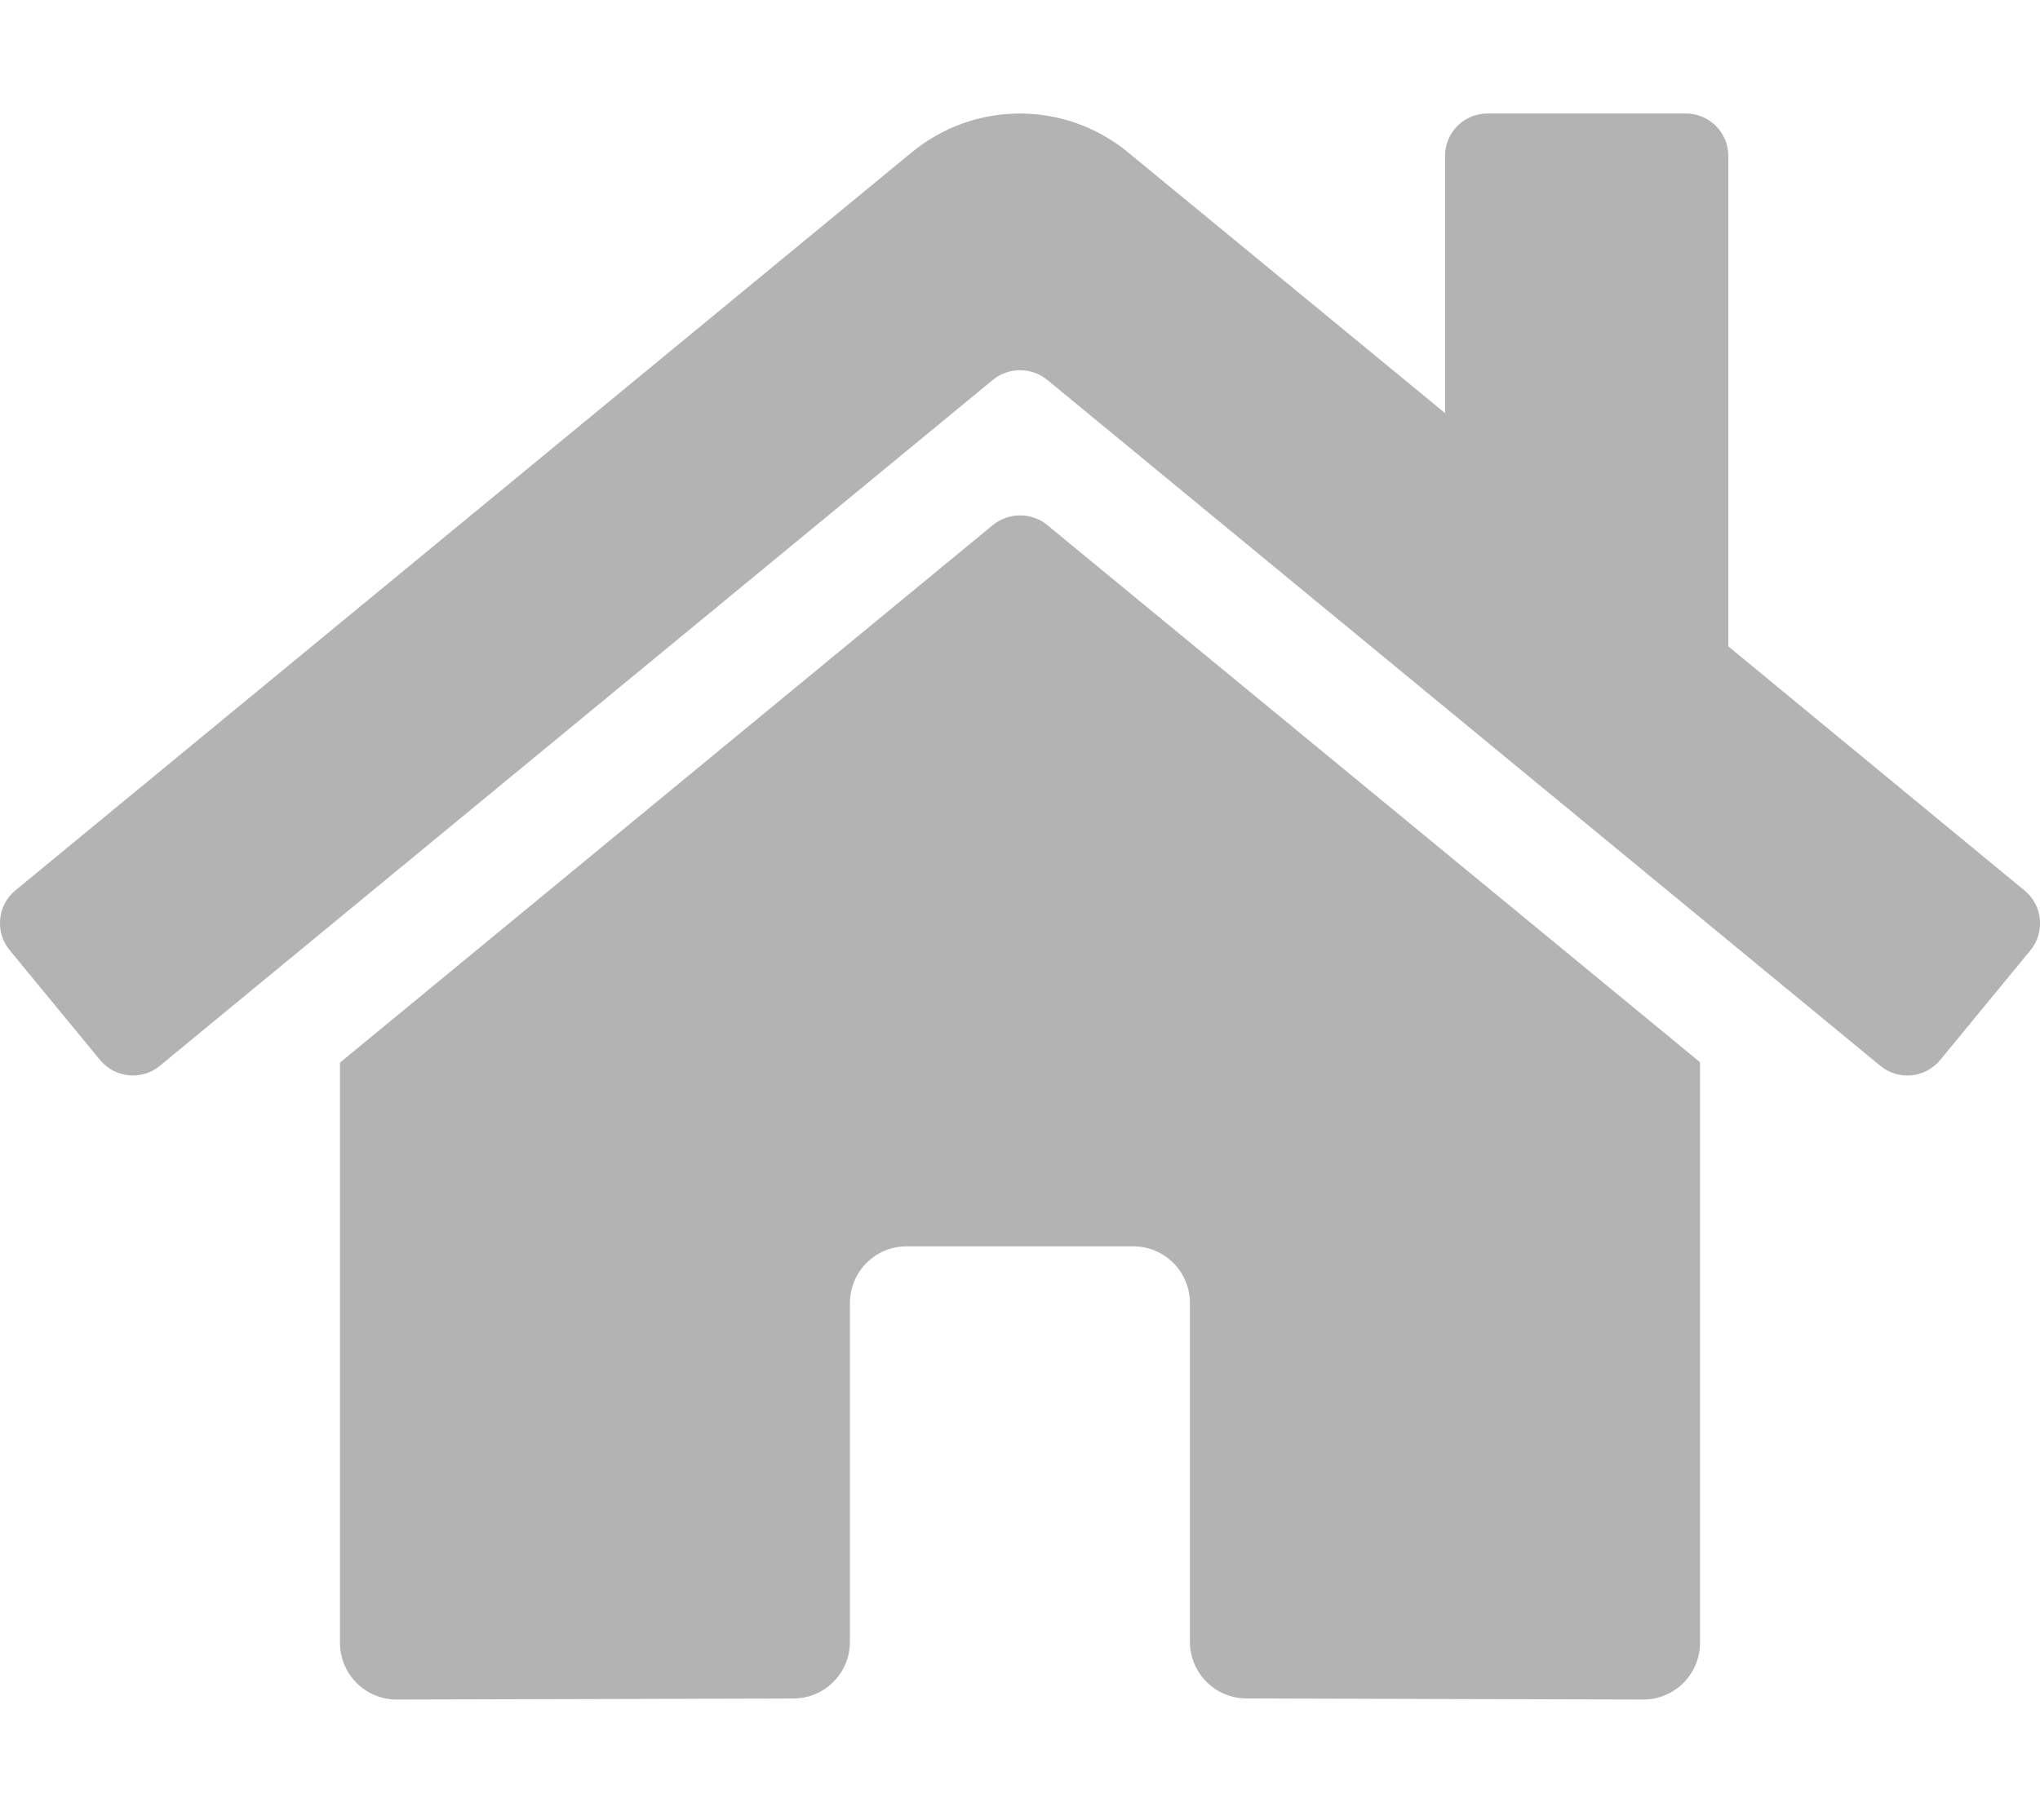 <svg width="65" height="58" viewBox="0 0 65 58" fill="none" xmlns="http://www.w3.org/2000/svg">
<g clip-path="url(#clip0_339_136)">
<path d="M31.639 16.731L10.833 33.867V52.361C10.833 52.84 11.024 53.299 11.362 53.638C11.701 53.976 12.16 54.167 12.639 54.167L25.285 54.134C25.762 54.132 26.219 53.94 26.555 53.602C26.892 53.264 27.081 52.806 27.081 52.328V41.528C27.081 41.049 27.271 40.59 27.61 40.251C27.948 39.912 28.408 39.722 28.887 39.722H36.109C36.588 39.722 37.047 39.912 37.386 40.251C37.724 40.59 37.914 41.049 37.914 41.528V52.321C37.914 52.558 37.96 52.794 38.05 53.013C38.141 53.233 38.273 53.433 38.441 53.601C38.609 53.769 38.808 53.903 39.028 53.994C39.247 54.085 39.482 54.132 39.72 54.132L52.361 54.167C52.84 54.167 53.299 53.976 53.638 53.638C53.976 53.299 54.167 52.84 54.167 52.361V33.854L33.365 16.731C33.121 16.534 32.816 16.426 32.502 16.426C32.188 16.426 31.884 16.534 31.639 16.731ZM64.503 28.378L55.069 20.601V4.971C55.069 4.612 54.927 4.267 54.673 4.013C54.419 3.759 54.074 3.617 53.715 3.617H47.396C47.037 3.617 46.692 3.759 46.438 4.013C46.184 4.267 46.042 4.612 46.042 4.971V13.165L35.938 4.852C34.969 4.055 33.752 3.618 32.497 3.618C31.241 3.618 30.024 4.055 29.055 4.852L0.49 28.378C0.353 28.491 0.239 28.63 0.156 28.787C0.073 28.945 0.021 29.117 0.004 29.294C-0.012 29.471 0.006 29.65 0.058 29.82C0.11 29.99 0.196 30.148 0.309 30.285L3.187 33.783C3.3 33.921 3.439 34.035 3.596 34.118C3.753 34.202 3.926 34.254 4.103 34.271C4.28 34.288 4.459 34.27 4.629 34.218C4.799 34.166 4.958 34.08 5.095 33.967L31.639 12.104C31.884 11.907 32.188 11.799 32.502 11.799C32.816 11.799 33.121 11.907 33.365 12.104L59.91 33.967C60.047 34.08 60.206 34.166 60.376 34.218C60.546 34.27 60.724 34.289 60.901 34.272C61.079 34.255 61.251 34.204 61.408 34.12C61.565 34.037 61.704 33.924 61.818 33.786L64.695 30.288C64.808 30.15 64.893 29.991 64.945 29.821C64.997 29.65 65.014 29.471 64.996 29.293C64.979 29.116 64.926 28.943 64.841 28.786C64.757 28.629 64.642 28.49 64.503 28.378Z" fill="#B3B3B3"/>
</g>
<defs>
<clipPath id="clip0_339_136">
<rect width="65" height="57.778" fill="white"/>
</clipPath>
</defs>
</svg>
